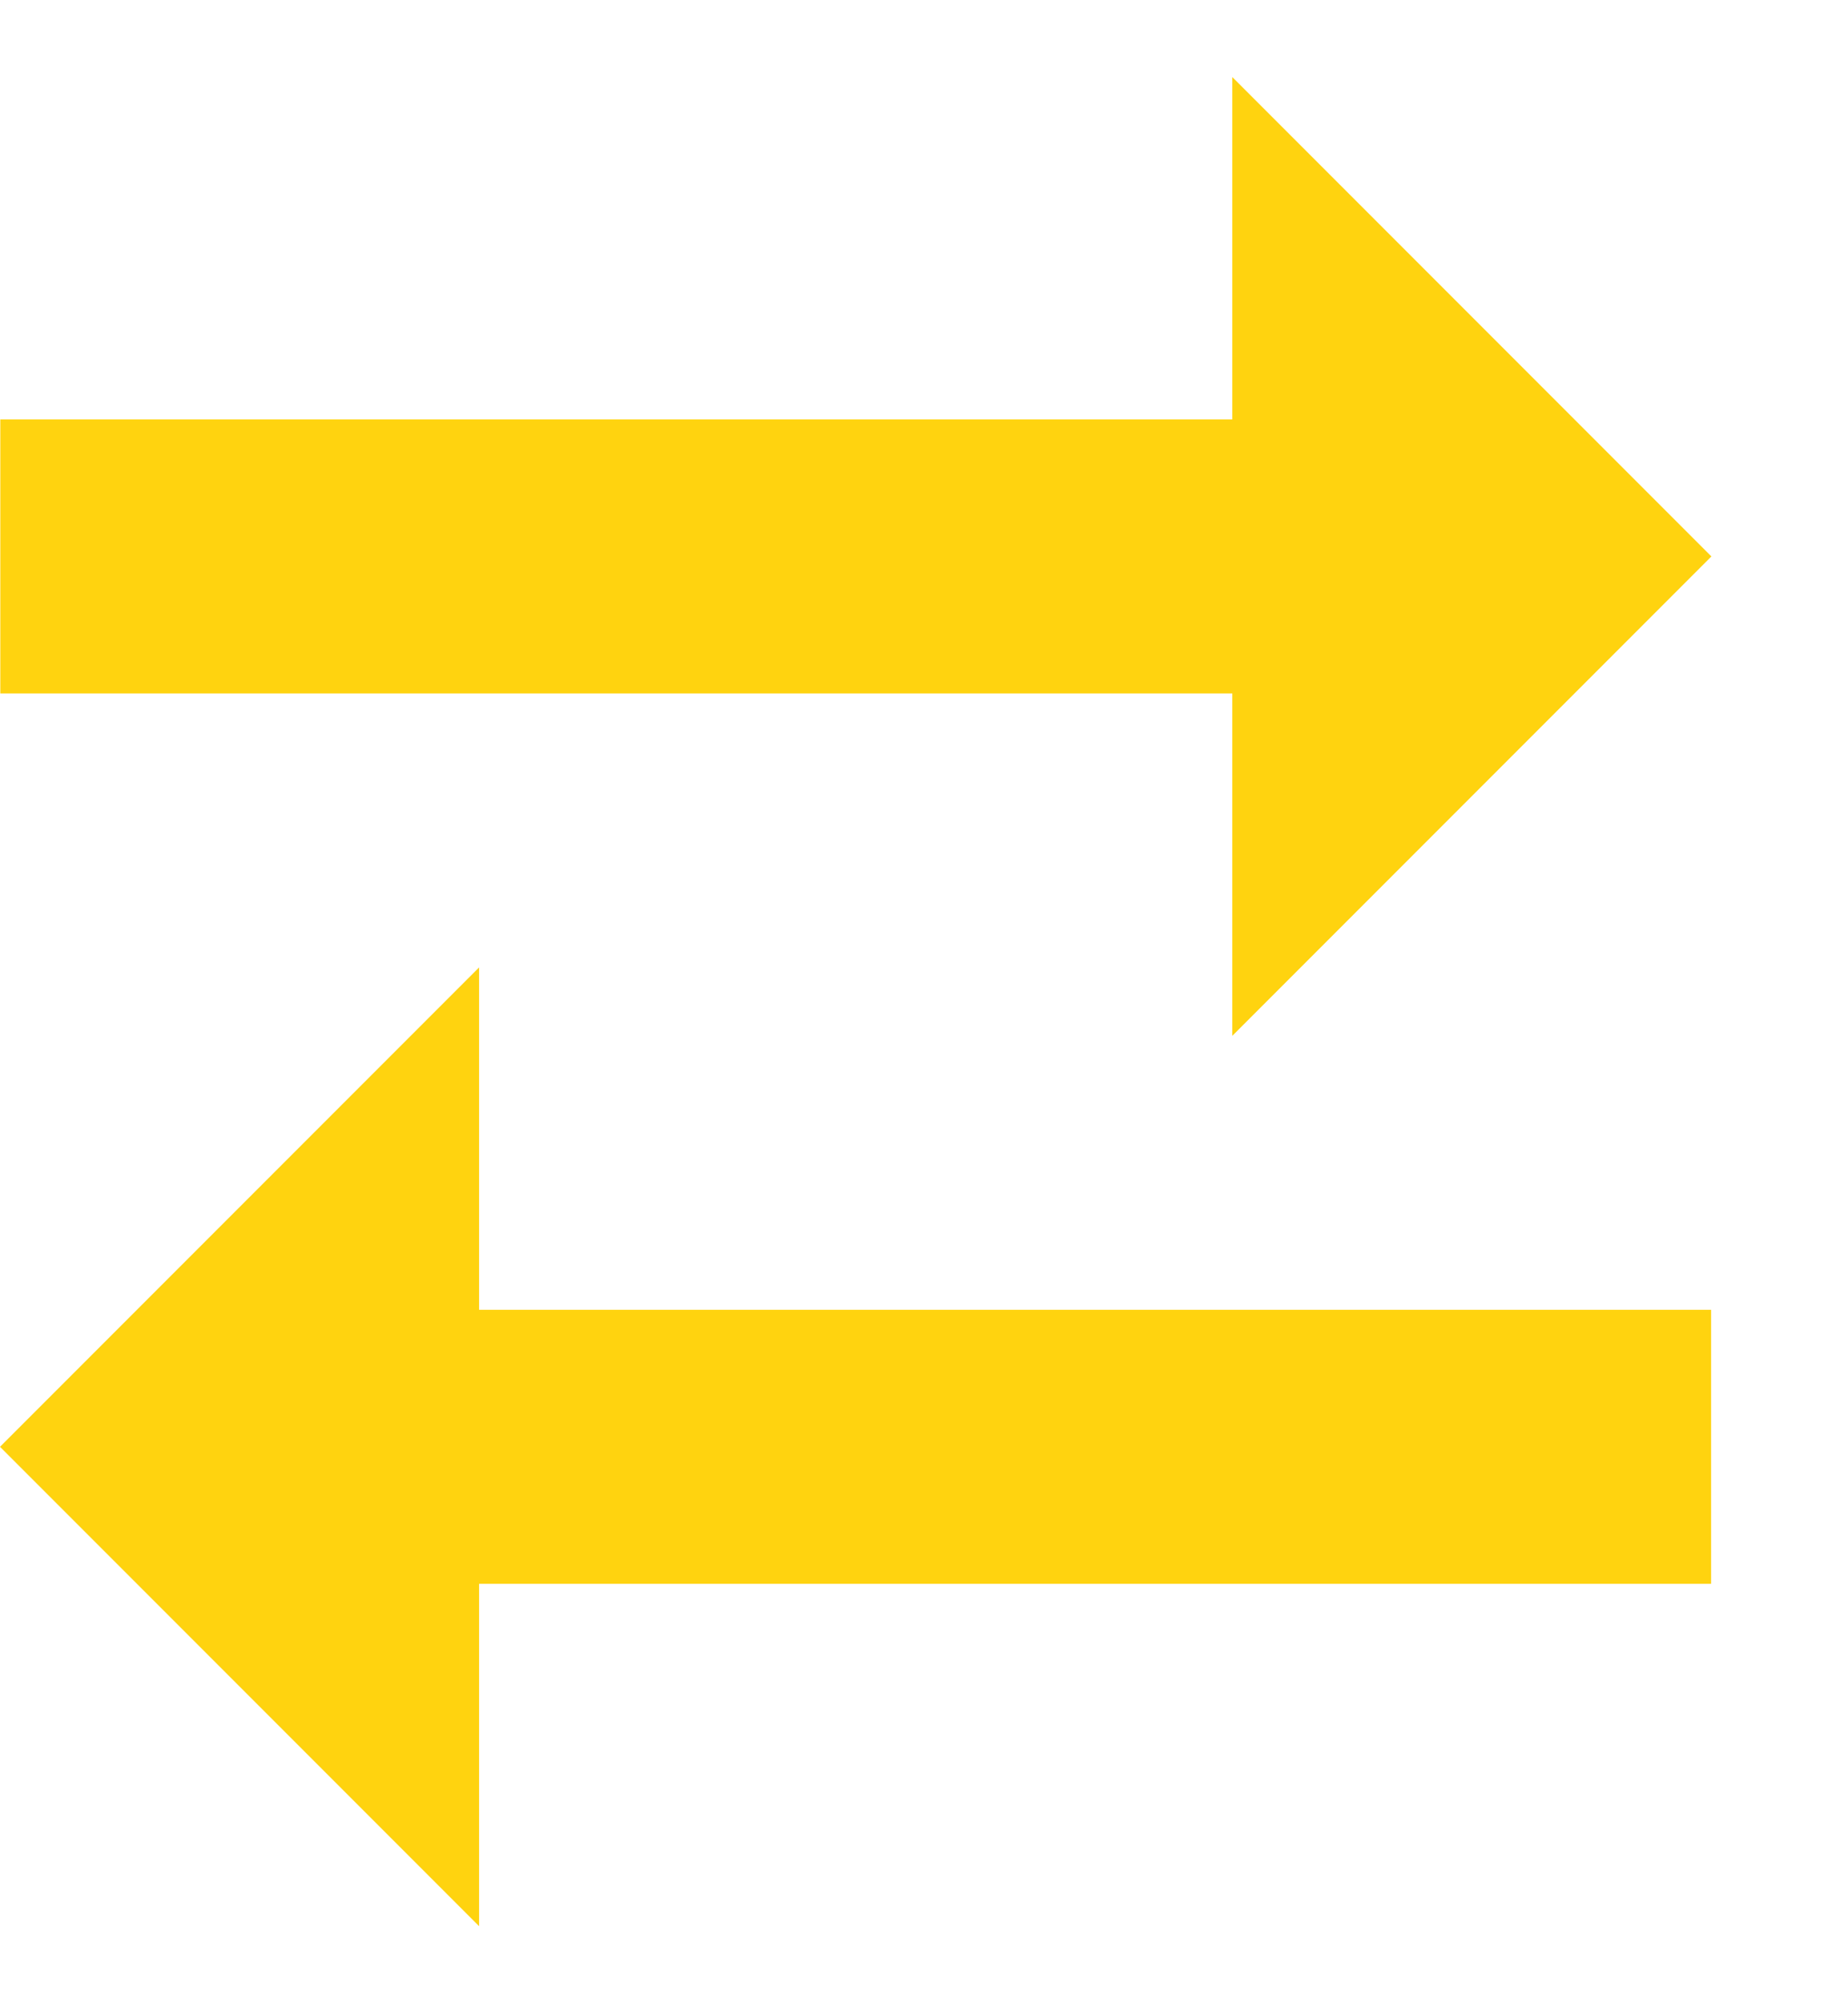 <svg width="12" height="13" viewBox="0 0 12 13" fill="none" xmlns="http://www.w3.org/2000/svg">
<g id="Component 948">
<path id="Vector 938" d="M0.002 4.5V2.722H8.002V0.5L11.113 3.611L8.002 6.722V4.5H0.002Z" fill="#FFD30F"/>
<path id="Vector 939" d="M11.111 8.5L11.111 10.278L3.111 10.278L3.111 12.5L0 9.389L3.111 6.278L3.111 8.5L11.111 8.5Z" fill="#FFD30F"/>
</g>
</svg>
